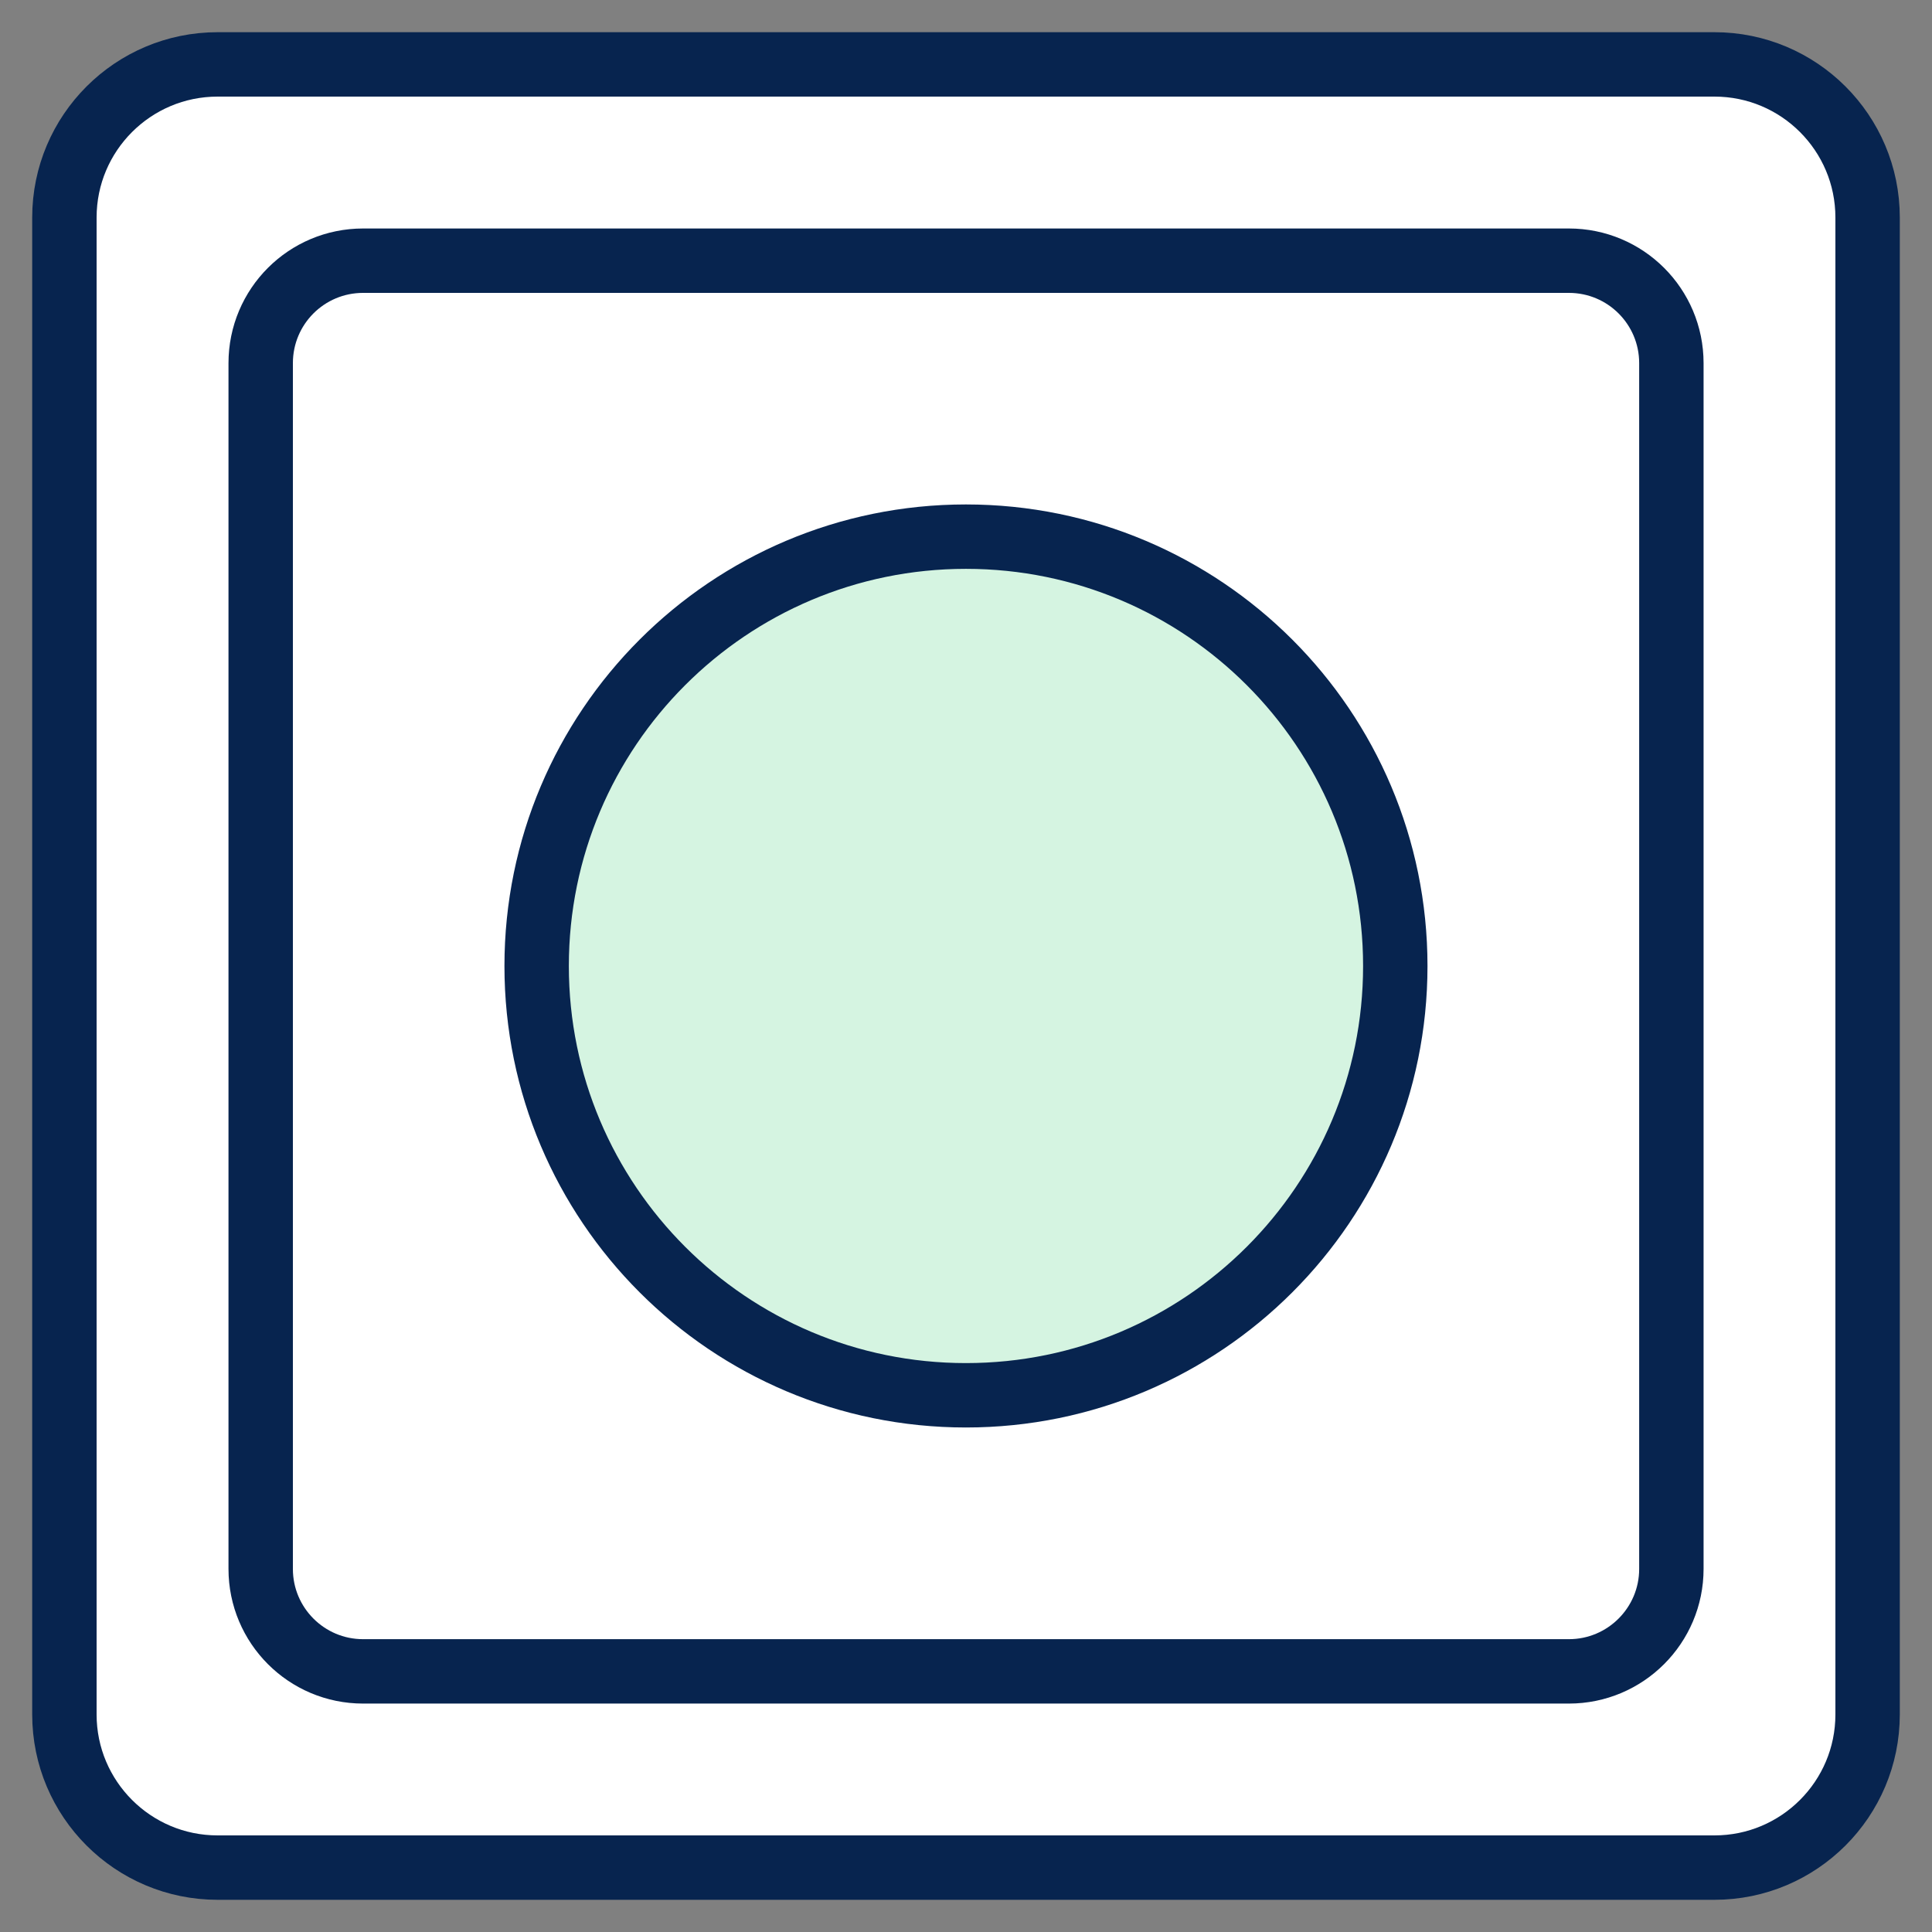 <svg width="30" height="30" viewBox="0 0 30 30" fill="none" xmlns="http://www.w3.org/2000/svg">
<rect x="0" y="0" width="30" height="30" fill="#808080" stroke="none"/>
<path fill-rule="evenodd" clip-rule="evenodd" d="M25.622 28H2.379C1.066 28 0 26.935 0 25.622V2.378C0 1.065 1.066 0 2.379 0H25.622C26.935 0 28 1.065 28 2.378V25.622C28 26.935 26.935 28 25.622 28Z" transform="translate(1 1)" fill="white" stroke="#07244F" stroke-linecap="round" stroke-linejoin="round"/>
<path fill-rule="evenodd" clip-rule="evenodd" d="M20.314 21.905H1.59C0.711 21.905 0 21.192 0 20.314V1.591C0 0.711 0.711 0 1.59 0H20.314C21.192 0 21.905 0.711 21.905 1.591V20.314C21.905 21.192 21.192 21.905 20.314 21.905Z" transform="translate(4.048 4.048)" stroke="#07244F" stroke-linejoin="round"/>
<path fill-rule="evenodd" clip-rule="evenodd" d="M13.333 6.667C13.333 10.348 10.349 13.333 6.666 13.333C2.984 13.333 0 10.348 0 6.667C0 2.985 2.984 0 6.666 0C10.349 0 13.333 2.985 13.333 6.667Z" transform="translate(8.333 8.333)" fill="#D5F4E1" stroke="#07244F"/>
</svg>
